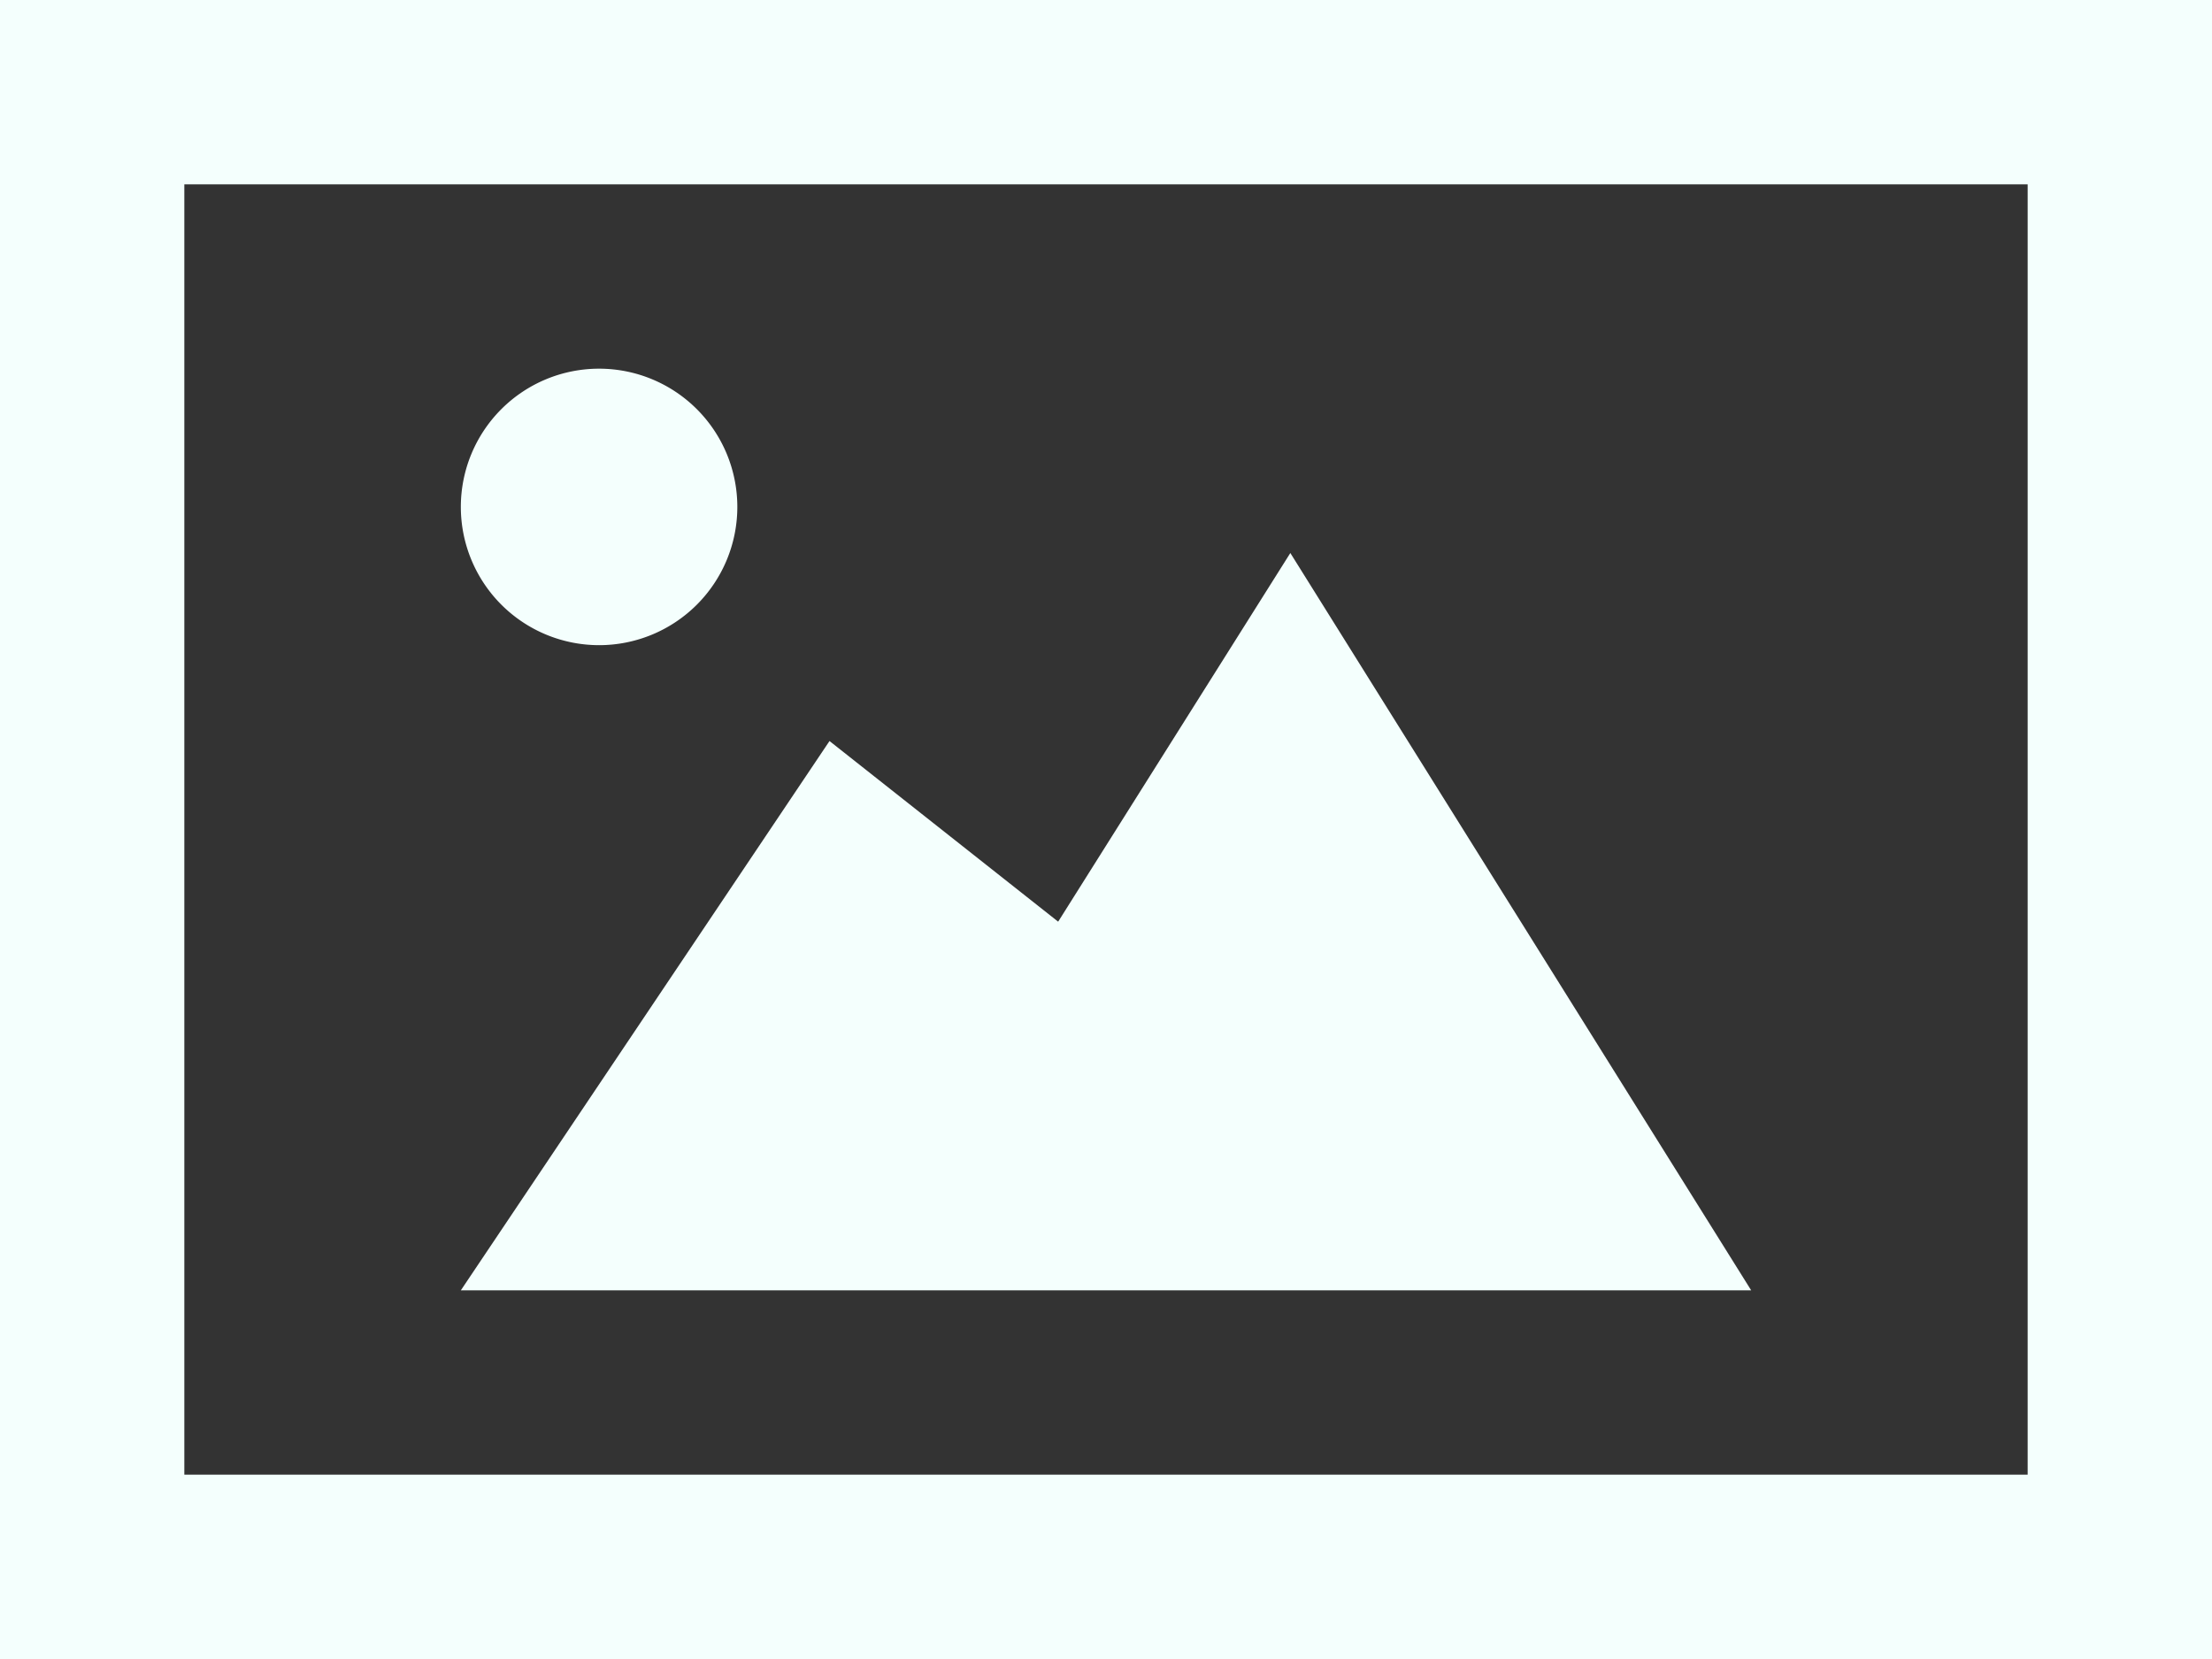 <svg xmlns="http://www.w3.org/2000/svg" width="181.333" height="136" viewBox="0 0 181.333 136"><rect x="0" y="0" width="181.333" height="136" fill="#333333" stroke="none"/><defs><style>.a{fill:#f4fffd;}</style></defs><path class="a" d="M37.778,44.556A11.333,11.333,0,1,1,49.111,55.889,11.337,11.337,0,0,1,37.778,44.556Zm68,3.778L86.745,78.556,68,63.747,37.778,108.778H143.556Zm60.444-30.222V123.889H15.111V18.111ZM181.333,3H0V139H181.333Z" transform="translate(0 -3)"/></svg>